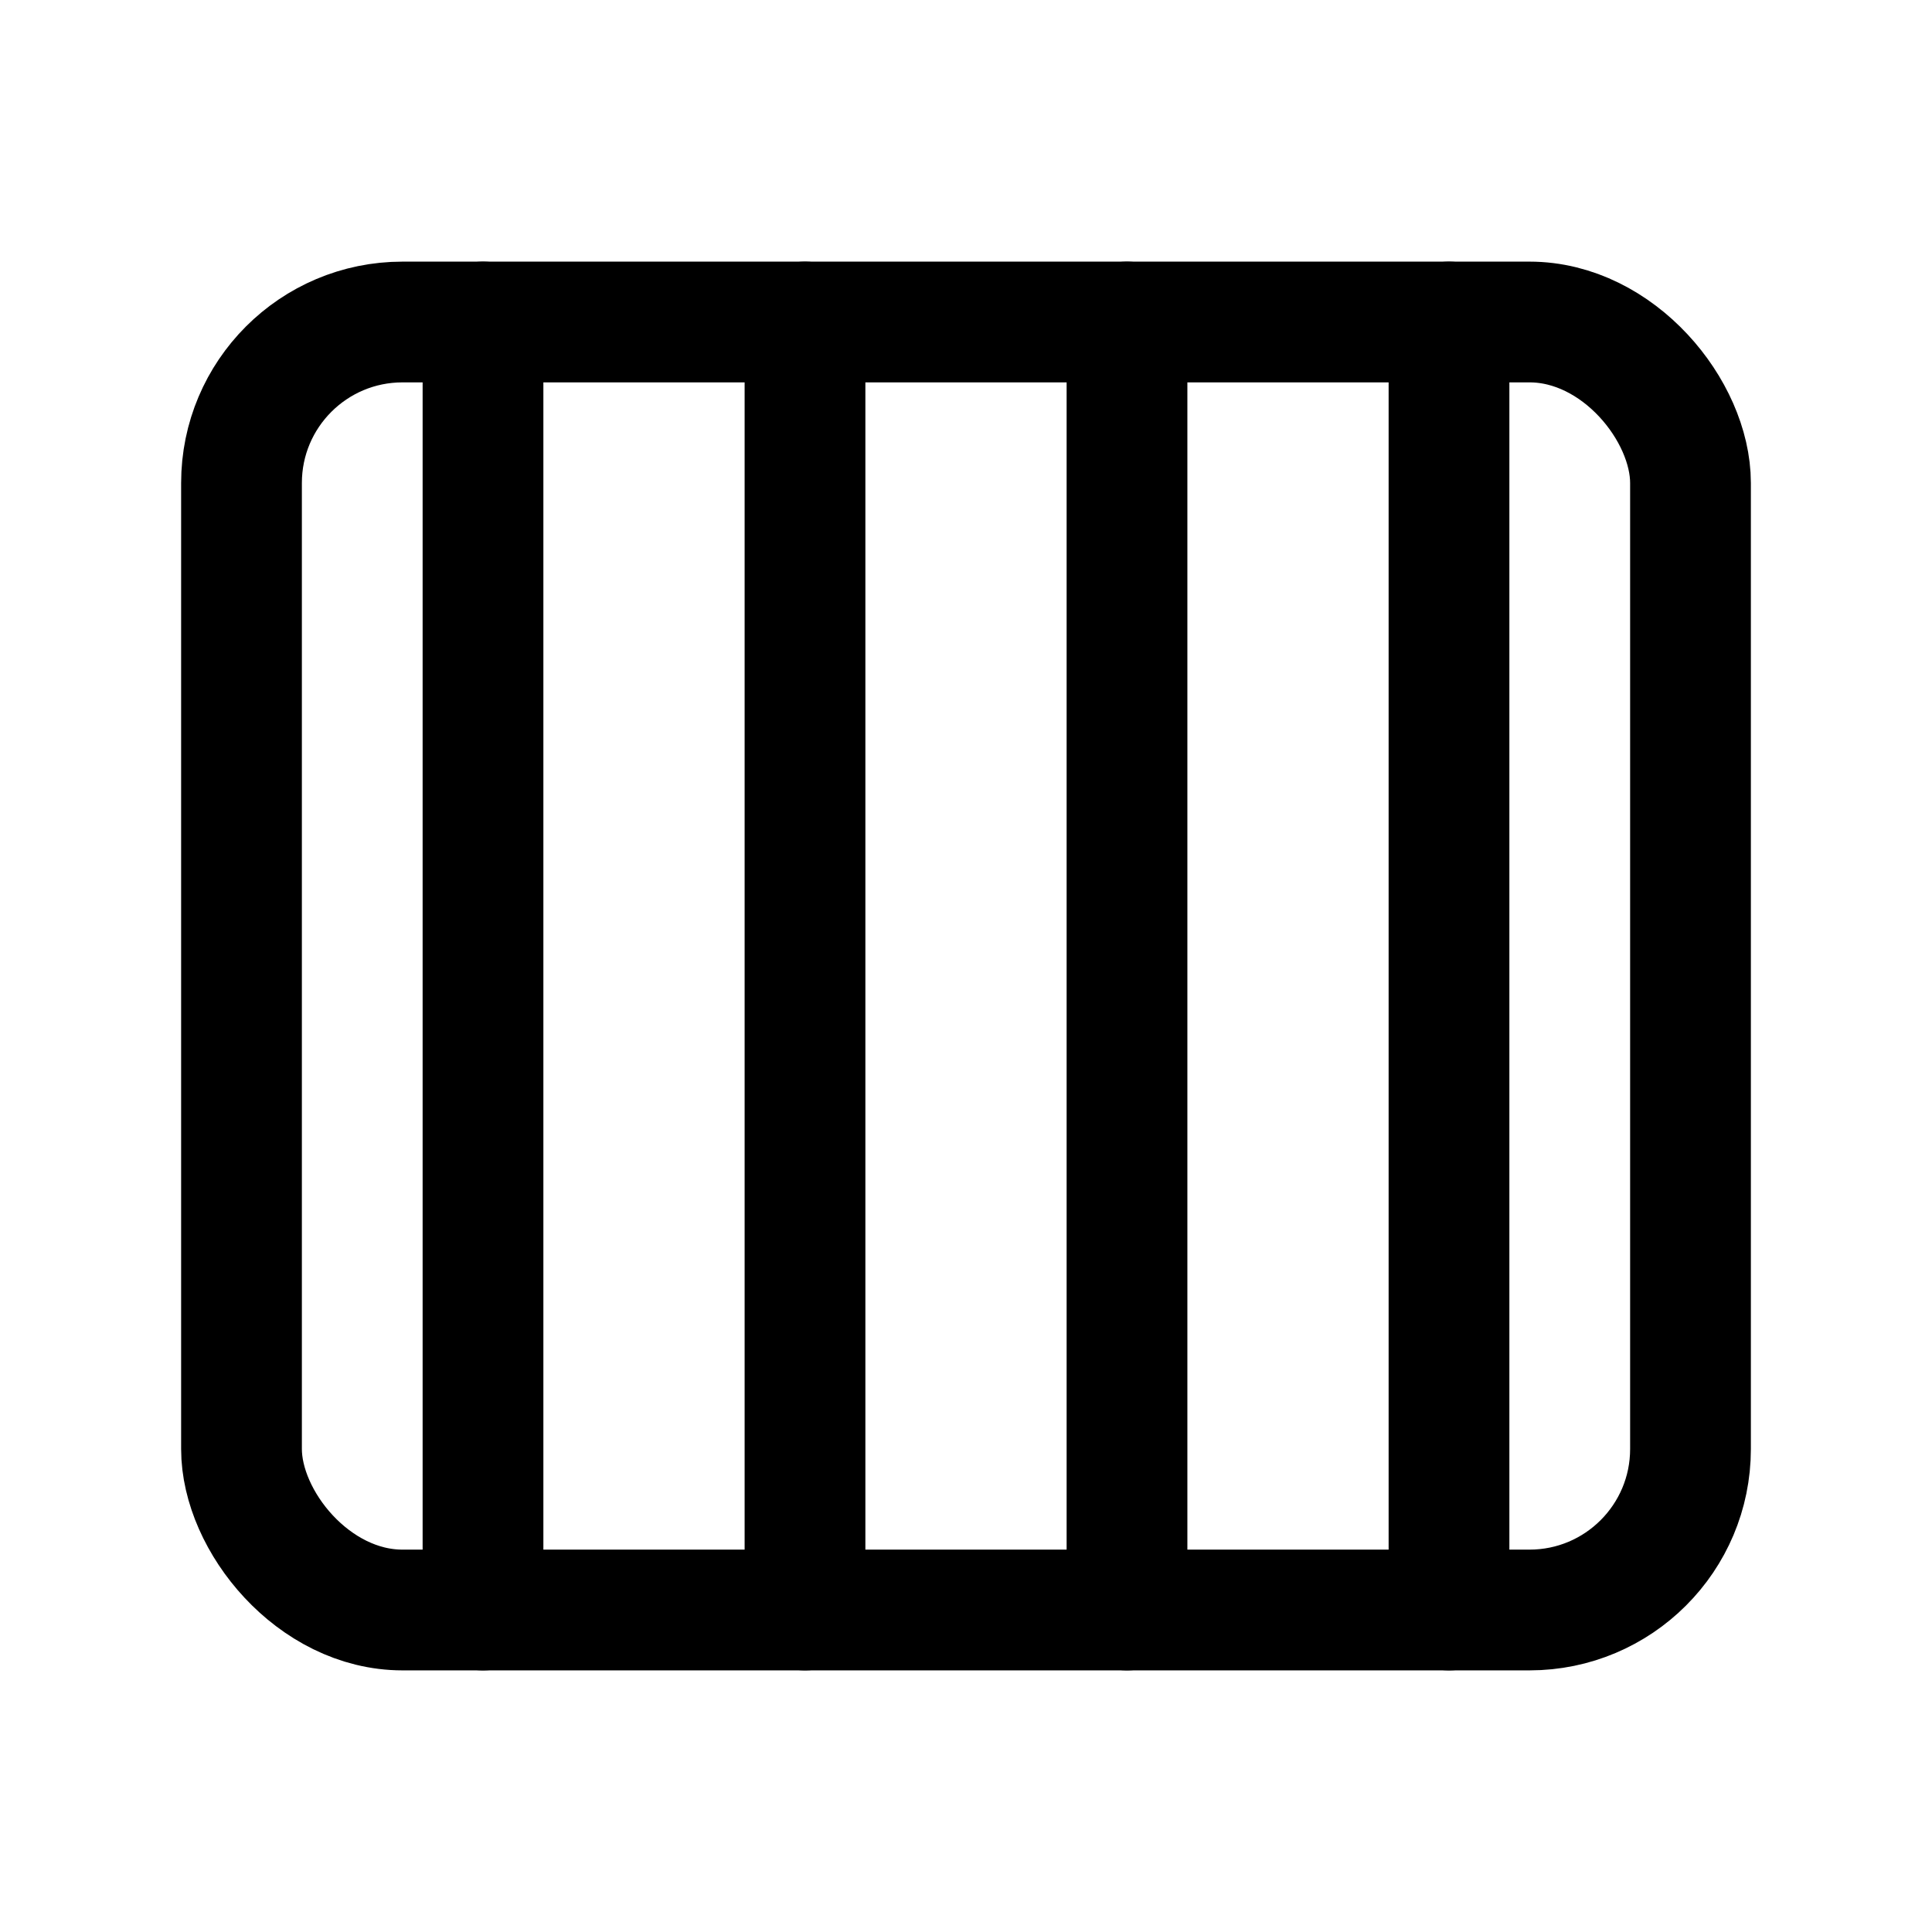 <svg width="24" height="24" viewBox="0 0 24 24" fill="none" xmlns="http://www.w3.org/2000/svg">
<rect x="3" y="4" width="18" height="16" rx="2" stroke="black" stroke-width="1.5" stroke-linecap="round" stroke-linejoin="round"/>
<path d="M6 4V20" stroke="black" stroke-width="1.5" stroke-linecap="round" stroke-linejoin="round"/>
<path d="M10 4V20" stroke="black" stroke-width="1.5" stroke-linecap="round" stroke-linejoin="round"/>
<path d="M14 4V20" stroke="black" stroke-width="1.5" stroke-linecap="round" stroke-linejoin="round"/>
<path d="M18 4V20" stroke="black" stroke-width="1.5" stroke-linecap="round" stroke-linejoin="round"/>
</svg>
